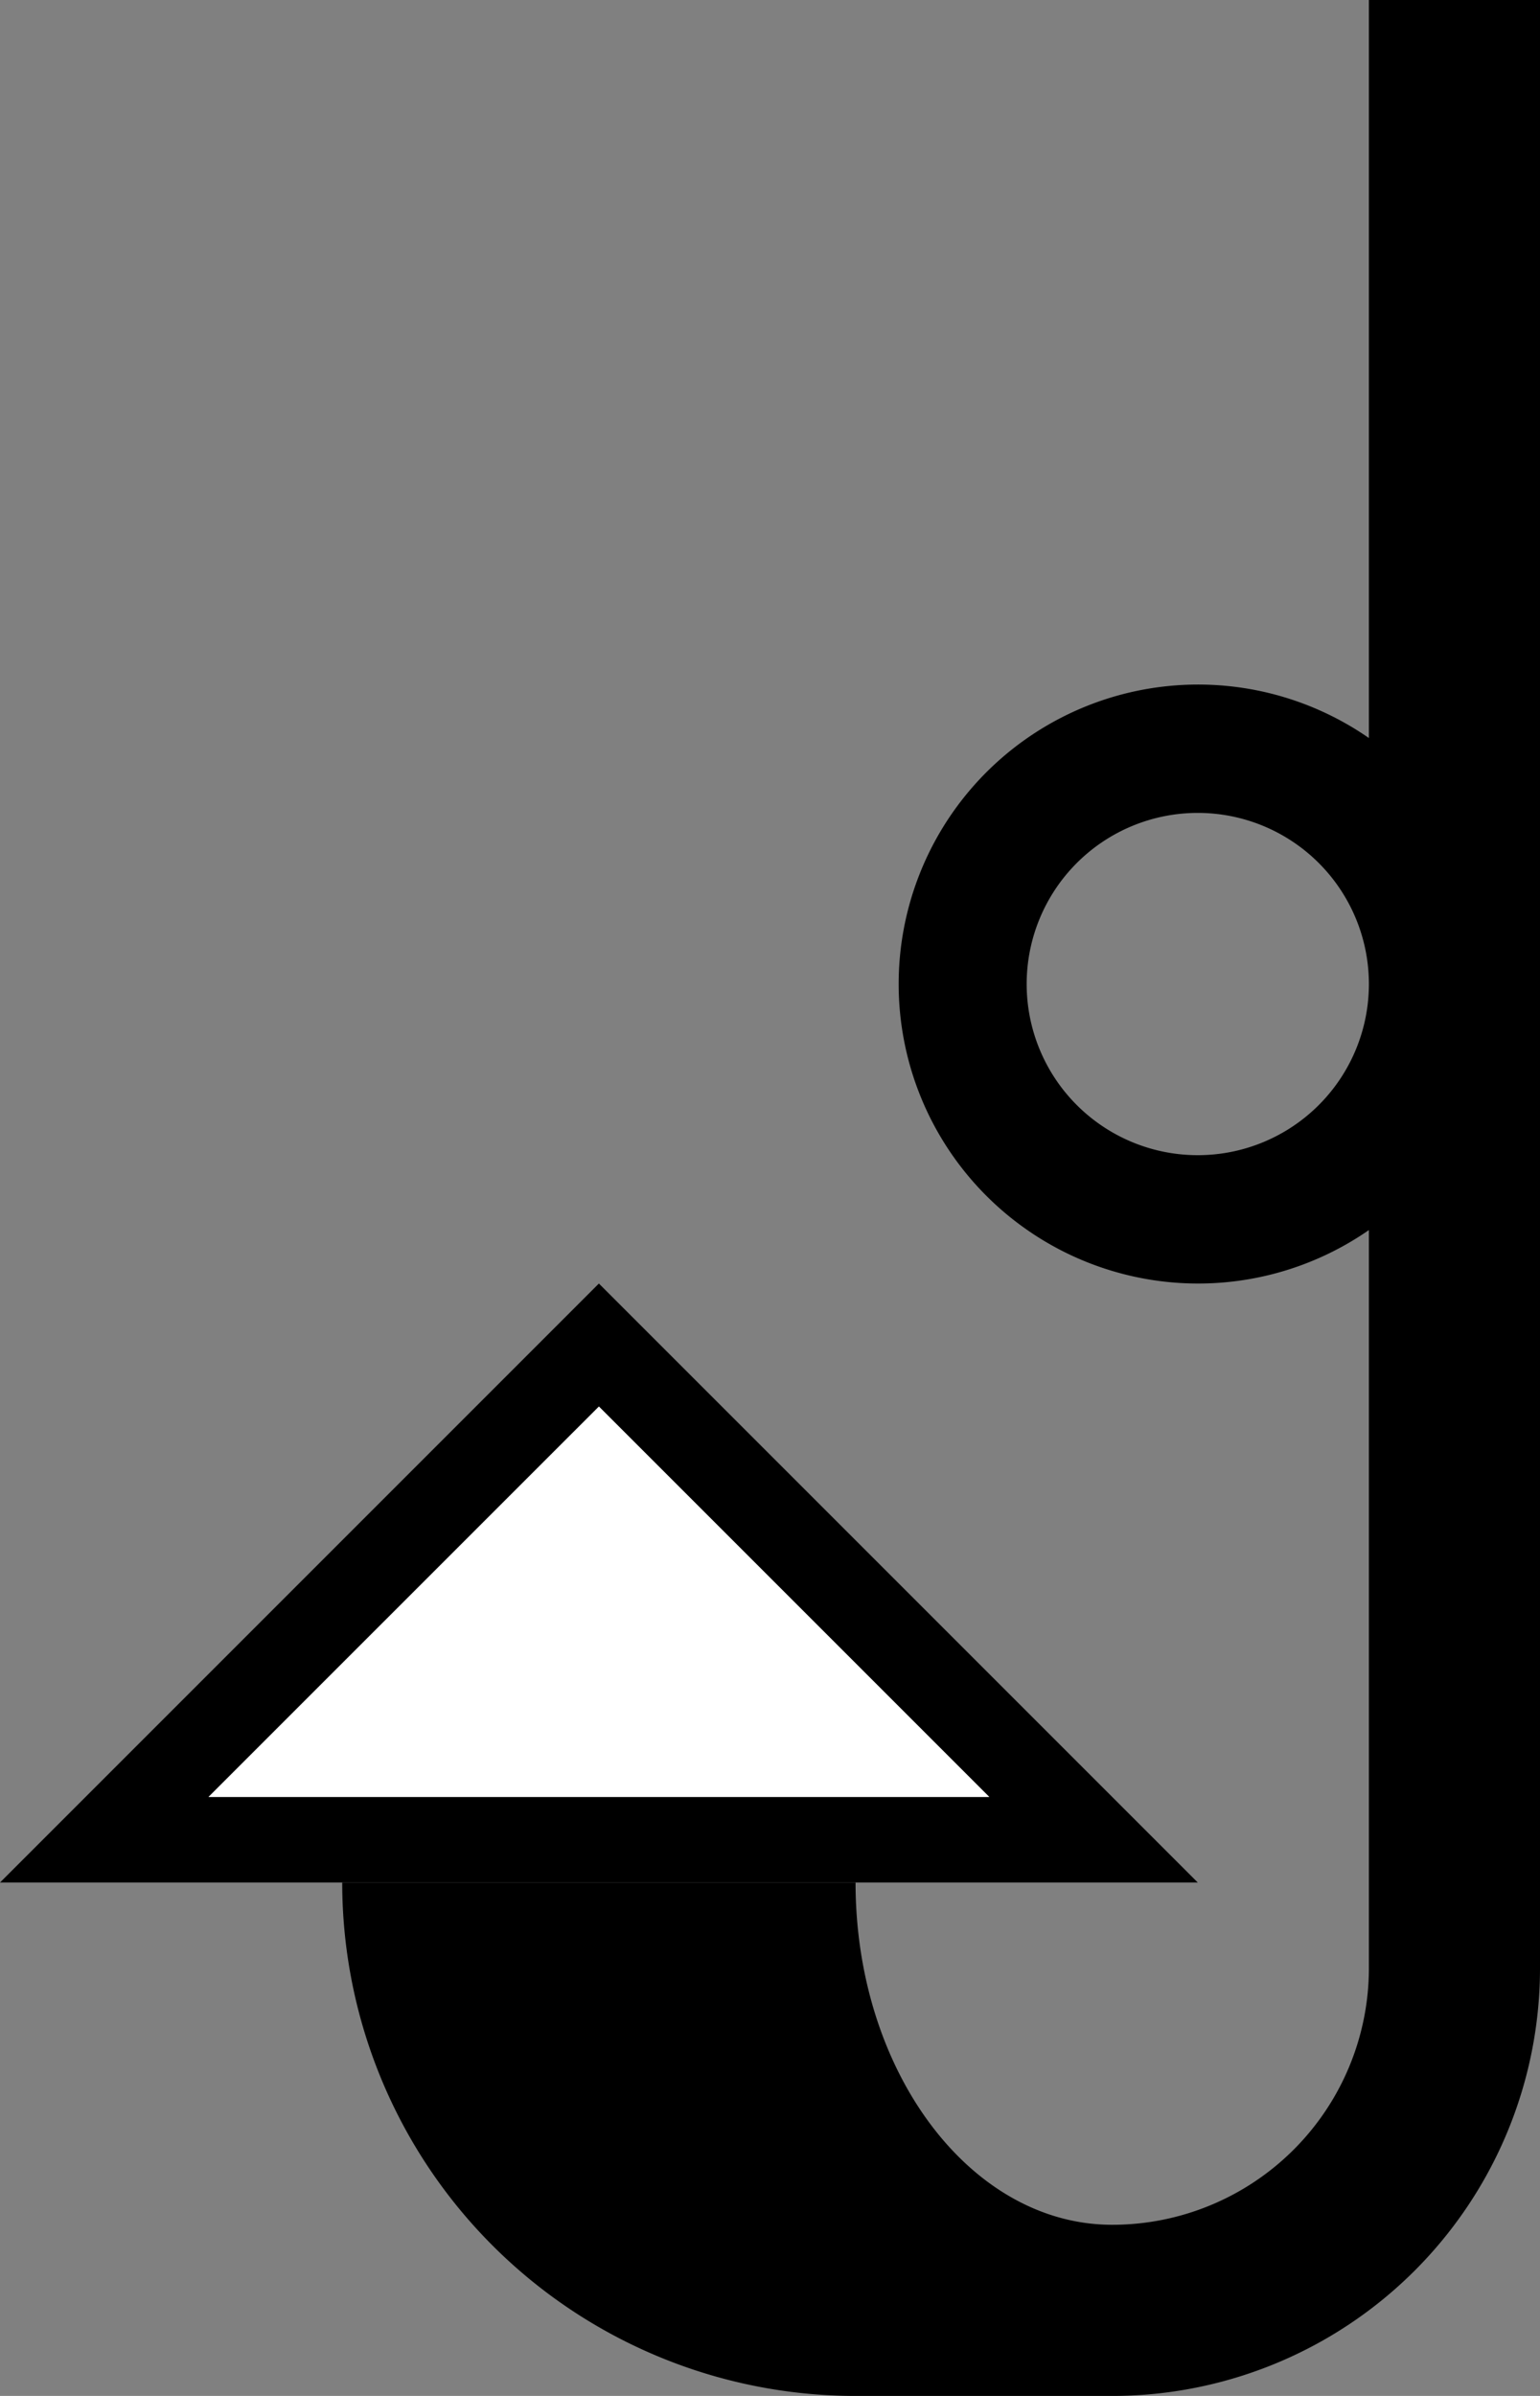 <svg xmlns="http://www.w3.org/2000/svg" version="1.0" width="18" height="28"><rect width="100%" height="100%" fill="#808080" stroke="none"/><path d="M7 15l-7 7h14l-7-7zm0 1.438L11.563 21H2.437L7 16.437z"/><path d="M16 0v8.625a3.5 3.5 0 1 0 0 5.75V23a3 3 0 0 1-3 3c-1.657 0-3-1.79-3-4H4a6 6 0 0 0 6 6h3a5 5 0 0 0 5-5V0h-2zm-2 9.5a2 2 0 1 1 0 4 2 2 0 0 1 0-4z"/><path d="M7 16.438L2.437 21h9.126L7 16.437z" fill="#fff"/></svg>